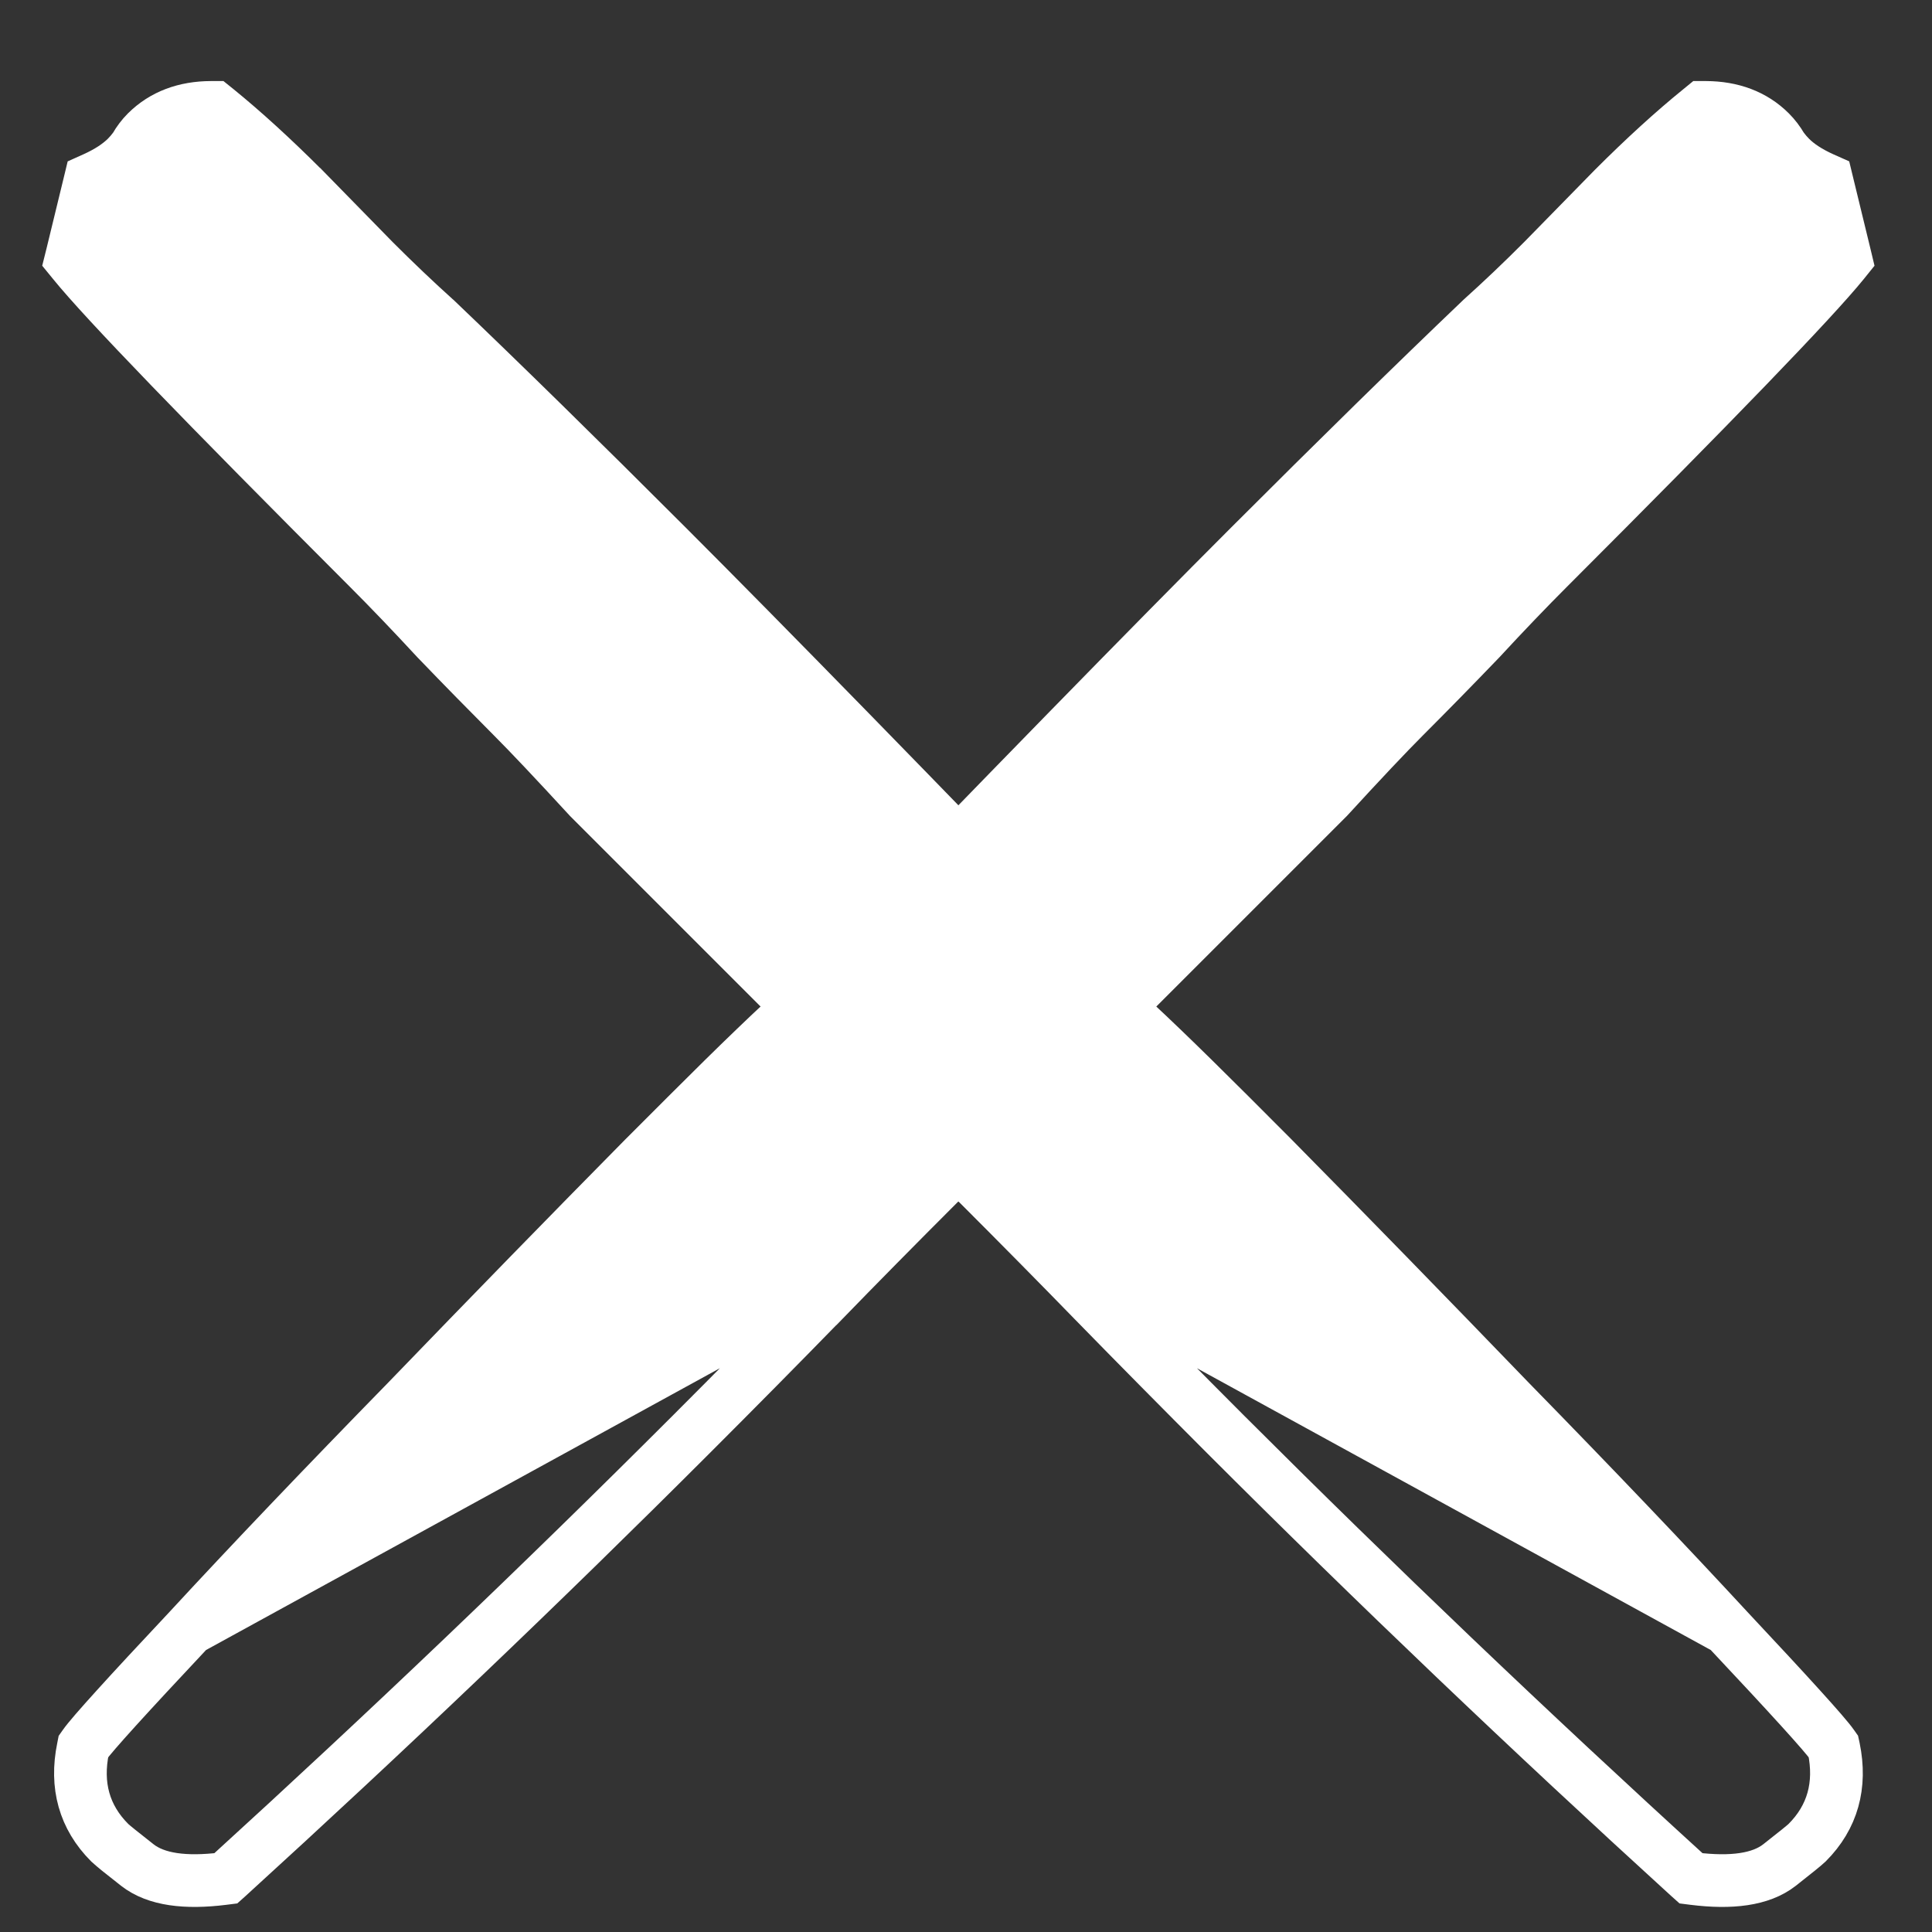 <svg width="22" height="22" viewBox="0 0 22 22" fill="none" xmlns="http://www.w3.org/2000/svg">
<rect x="0" y="0" width="22" height="22" fill="#333333" stroke="none"/>
<path d="M12.389 14.89L12.389 14.89C12.882 15.395 13.381 15.899 13.886 16.405C15.592 18.111 17.352 19.79 19.165 21.442L19.212 21.484L19.275 21.492C19.708 21.546 20.078 21.509 20.325 21.317C20.415 21.245 20.487 21.189 20.539 21.147C20.587 21.108 20.628 21.074 20.649 21.054C20.965 20.738 21.073 20.34 20.98 19.888L20.971 19.847L20.947 19.813C20.898 19.743 20.769 19.595 20.576 19.382C20.379 19.164 20.104 18.868 19.752 18.492C19.058 17.741 18.229 16.871 17.263 15.883C16.31 14.895 15.41 13.972 14.563 13.114L14.563 13.114L14.562 13.113L14.081 12.631C13.488 12.039 13.042 11.609 12.744 11.347C10.454 8.976 8.761 7.243 7.666 6.148C6.669 5.151 5.791 4.29 5.032 3.565L5.032 3.565L5.027 3.561C4.796 3.353 4.564 3.132 4.33 2.898L3.524 2.074L3.524 2.074L3.522 2.073C3.171 1.722 2.84 1.42 2.53 1.168L2.474 1.123L2.403 1.123C2.084 1.124 1.809 1.223 1.598 1.433C1.541 1.49 1.493 1.554 1.453 1.624C1.427 1.659 1.399 1.692 1.369 1.722C1.292 1.798 1.182 1.872 1.031 1.94L0.942 1.98L0.919 2.075L0.723 2.881L0.699 2.977L0.762 3.054C1.116 3.491 2.243 4.657 4.126 6.541C4.36 6.775 4.618 7.044 4.9 7.349L4.9 7.349L4.903 7.352C5.199 7.66 5.486 7.952 5.762 8.229C5.955 8.422 6.246 8.73 6.635 9.153L6.635 9.153L6.641 9.159L10.593 13.111L10.593 13.111L10.598 13.117L11.065 13.549C11.548 14.032 11.989 14.479 12.389 14.89ZM14.027 16.263C13.523 15.758 13.024 15.254 12.532 14.75L19.605 18.629C20.31 19.379 20.703 19.812 20.784 19.928C20.864 20.319 20.772 20.647 20.507 20.912C20.484 20.935 20.382 21.017 20.201 21.159C20.02 21.301 19.72 21.345 19.3 21.294C17.489 19.644 15.732 17.967 14.027 16.263Z" fill="white" stroke="white" stroke-width="0.4"/>
<path d="M9.439 14.89L9.438 14.89C8.946 15.395 8.447 15.899 7.941 16.405C6.235 18.111 4.475 19.79 2.662 21.442L2.615 21.484L2.552 21.492C2.119 21.546 1.749 21.509 1.503 21.317C1.412 21.245 1.34 21.189 1.288 21.147C1.241 21.108 1.2 21.074 1.179 21.054C0.863 20.738 0.755 20.34 0.848 19.888L0.856 19.847L0.88 19.813C0.929 19.743 1.058 19.595 1.251 19.382C1.448 19.164 1.723 18.868 2.076 18.492C2.769 17.741 3.599 16.871 4.564 15.883C5.517 14.895 6.417 13.972 7.264 13.114L7.264 13.114L7.265 13.113L7.747 12.631C8.339 12.039 8.786 11.609 9.083 11.347C11.373 8.976 13.066 7.243 14.161 6.148C15.158 5.151 16.036 4.29 16.796 3.565L16.796 3.565L16.8 3.561C17.031 3.353 17.264 3.132 17.497 2.898L18.304 2.074L18.304 2.074L18.305 2.073C18.656 1.722 18.987 1.42 19.298 1.168L19.353 1.123L19.424 1.123C19.743 1.124 20.019 1.223 20.229 1.433C20.286 1.49 20.334 1.554 20.375 1.624C20.401 1.659 20.429 1.692 20.459 1.722C20.535 1.798 20.645 1.872 20.796 1.94L20.886 1.98L20.909 2.075L21.105 2.881L21.128 2.977L21.066 3.054C20.711 3.491 19.585 4.657 17.701 6.541C17.467 6.775 17.209 7.044 16.927 7.349L16.927 7.349L16.924 7.352C16.628 7.66 16.342 7.952 16.065 8.229C15.872 8.422 15.581 8.73 15.193 9.153L15.193 9.153L15.187 9.159L11.235 13.111L11.235 13.111L11.229 13.117L10.762 13.549C10.279 14.032 9.838 14.479 9.439 14.89ZM7.8 16.263C8.305 15.758 8.803 15.254 9.295 14.75L2.222 18.629C1.518 19.379 1.125 19.812 1.044 19.928C0.963 20.319 1.055 20.647 1.32 20.912C1.343 20.935 1.445 21.017 1.626 21.159C1.807 21.301 2.107 21.345 2.528 21.294C4.338 19.644 6.096 17.967 7.8 16.263Z" fill="white" stroke="white" stroke-width="0.4"/>
</svg>
